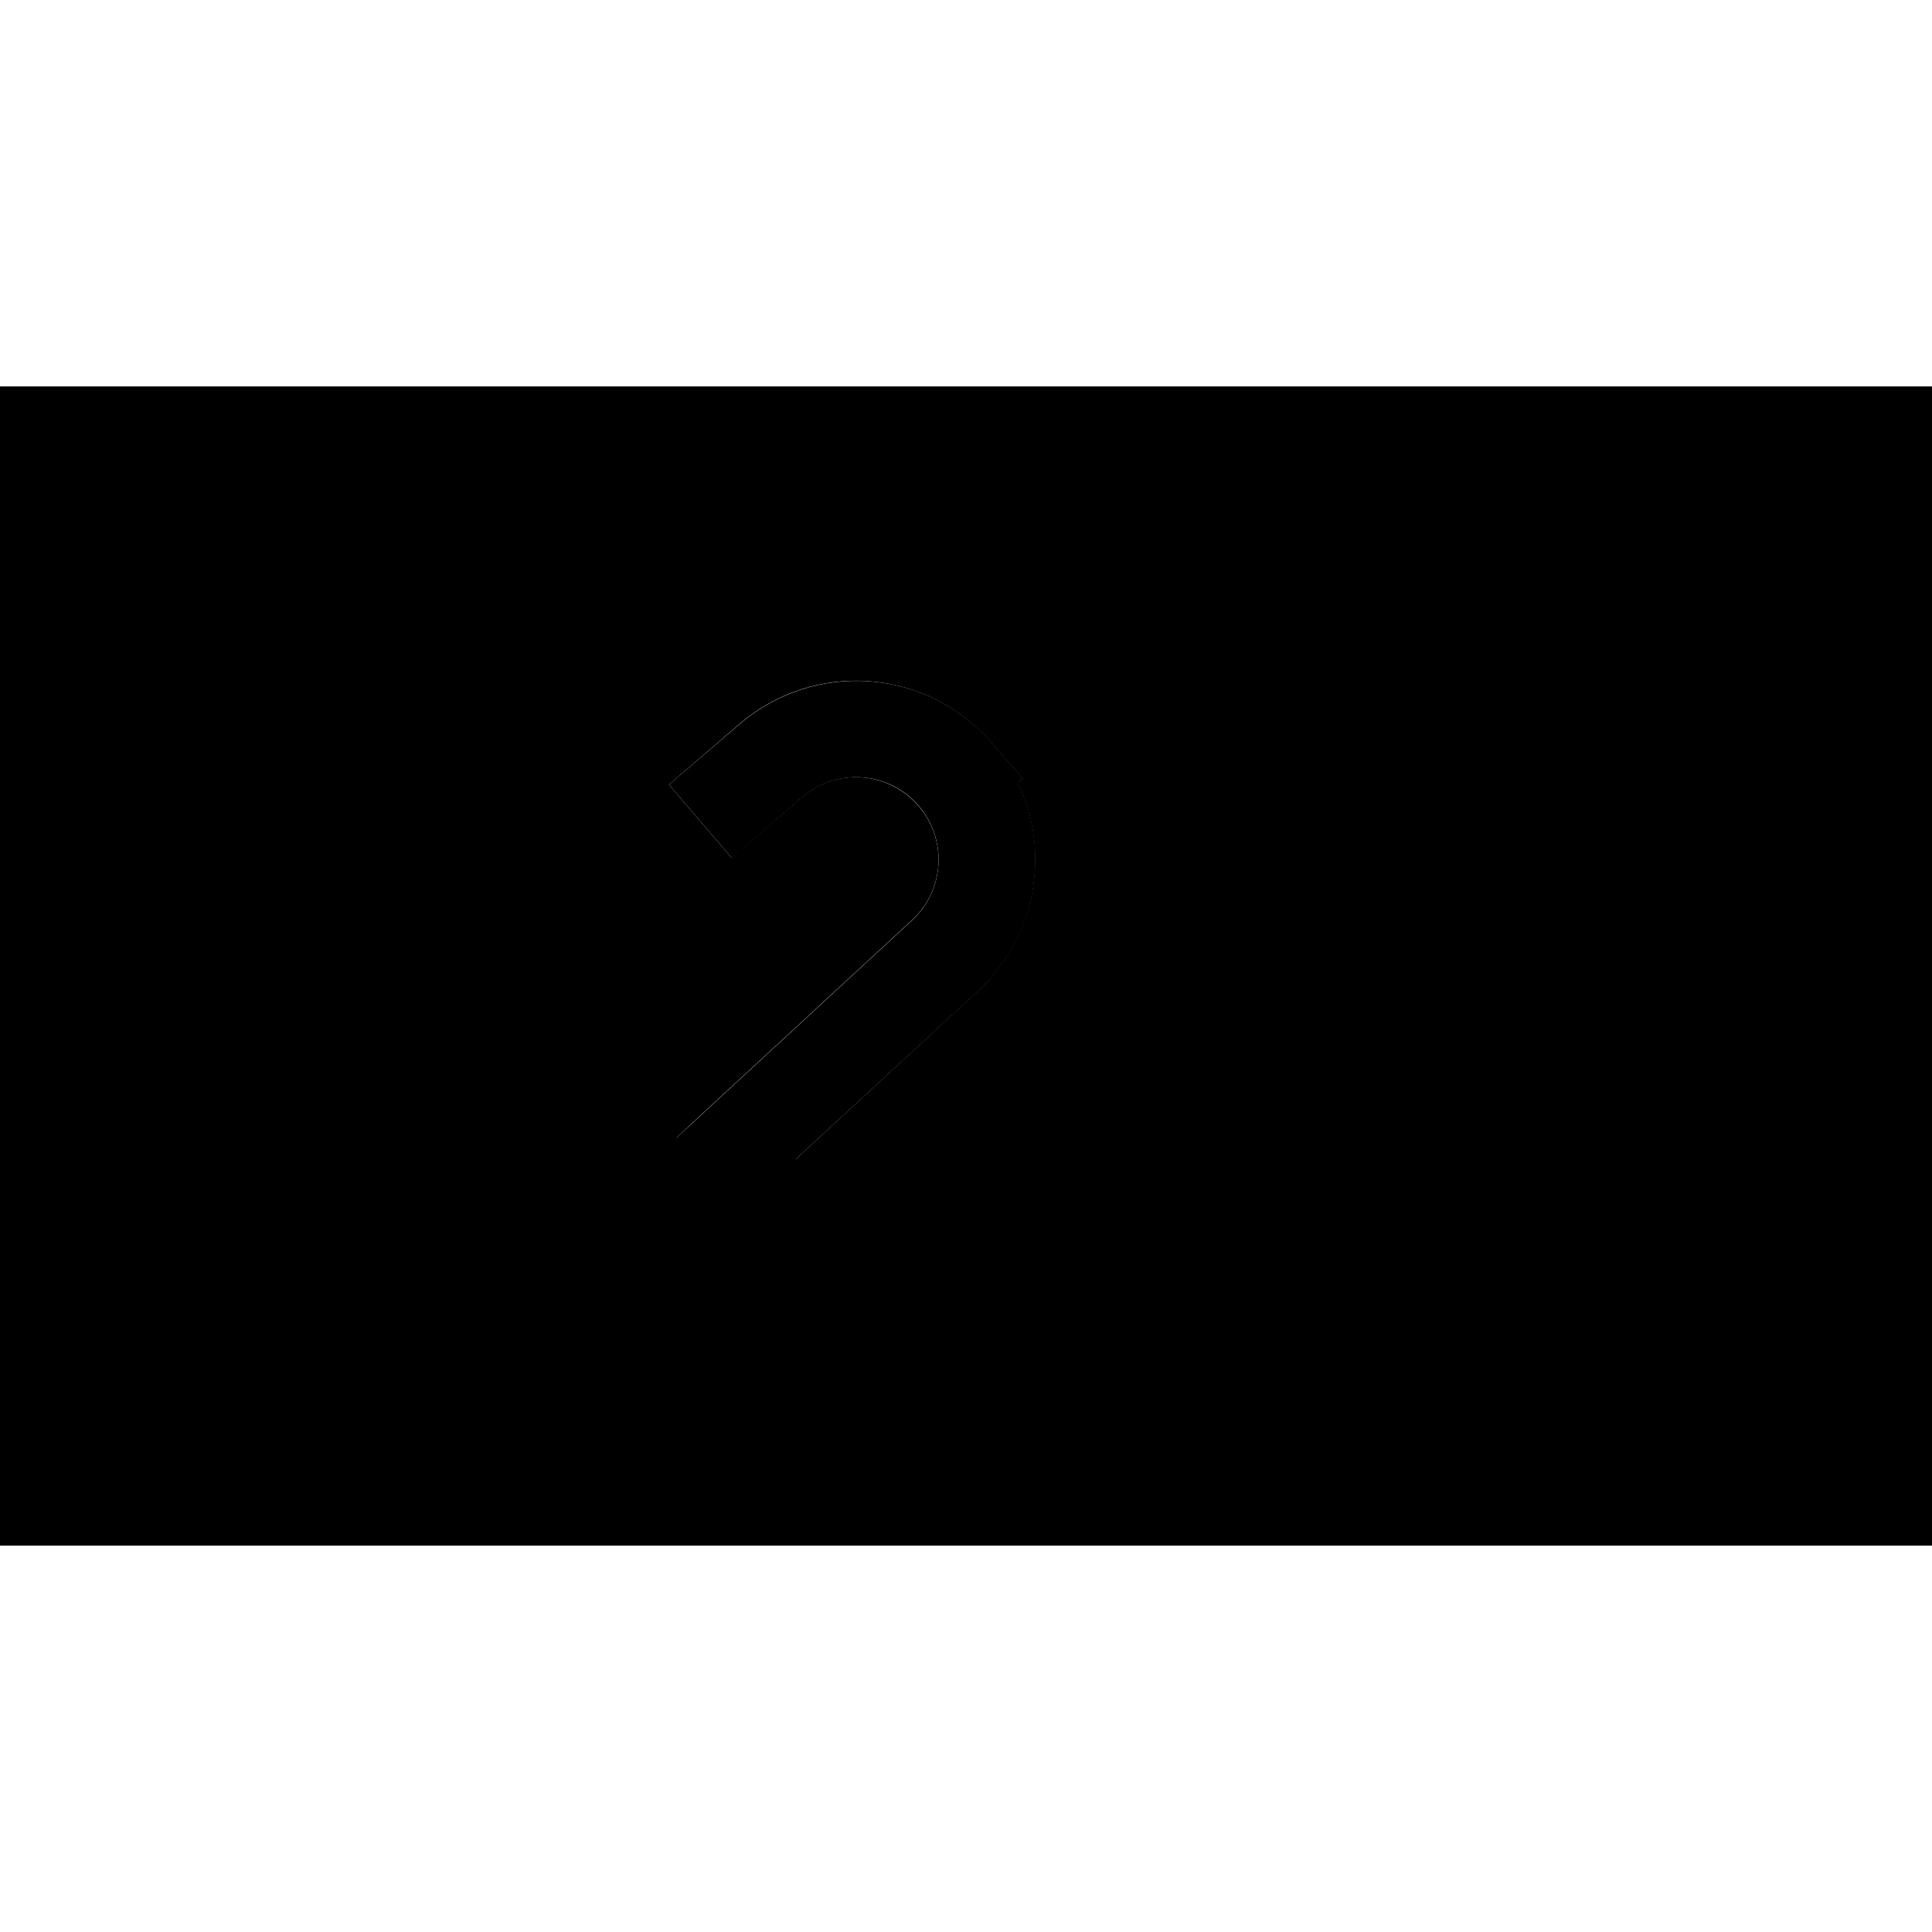 <svg xmlns="http://www.w3.org/2000/svg" width="24" height="24" viewBox="0 0 640 512"><path class="pr-icon-duotone-secondary" d="M32 96l0 320 576 0 0-320L32 96zm64 64l16 0 32 0 16 0 0 16 0 144 16 0 16 0 0 32-16 0-64 0-16 0 0-32 16 0 16 0 0-128-16 0-16 0 0-32zm125.6 35.9L245 175.8c24.7-21.2 61.8-18.5 83.2 6l10.5 12-1.6 1.4c11 22.9 6.2 51.1-13.3 69.2L263.6 320l72.4 0 16 0 0 32-16 0-96 0-16 0 0-16 0-16 0-7 5.1-4.8 73-67.4c10.9-10 11.8-26.9 2-38c-9.9-11.3-27-12.5-38.3-2.8l-23.5 20.1-20.8-24.3z"/><path class="pr-icon-duotone-primary" d="M608 96l0 320L32 416 32 96l576 0zM32 64L0 64 0 96 0 416l0 32 32 0 576 0 32 0 0-32 0-320 0-32-32 0L32 64zm64 96l0 32 16 0 16 0 0 128-16 0-16 0 0 32 16 0 64 0 16 0 0-32-16 0-16 0 0-144 0-16-16 0-32 0-16 0zm169.9 40c11.4-9.7 28.5-8.5 38.3 2.8c9.7 11.1 8.8 28-2 38l-73 67.4L224 313l0 7 0 16 0 16 16 0 96 0 16 0 0-32-16 0-72.4 0 60.3-55.6c19.5-18 24.3-46.3 13.3-69.2l1.6-1.4-10.5-12c-21.4-24.5-58.5-27.1-83.2-6l-23.5 20.1 20.8 24.3L265.9 200z"/></svg>